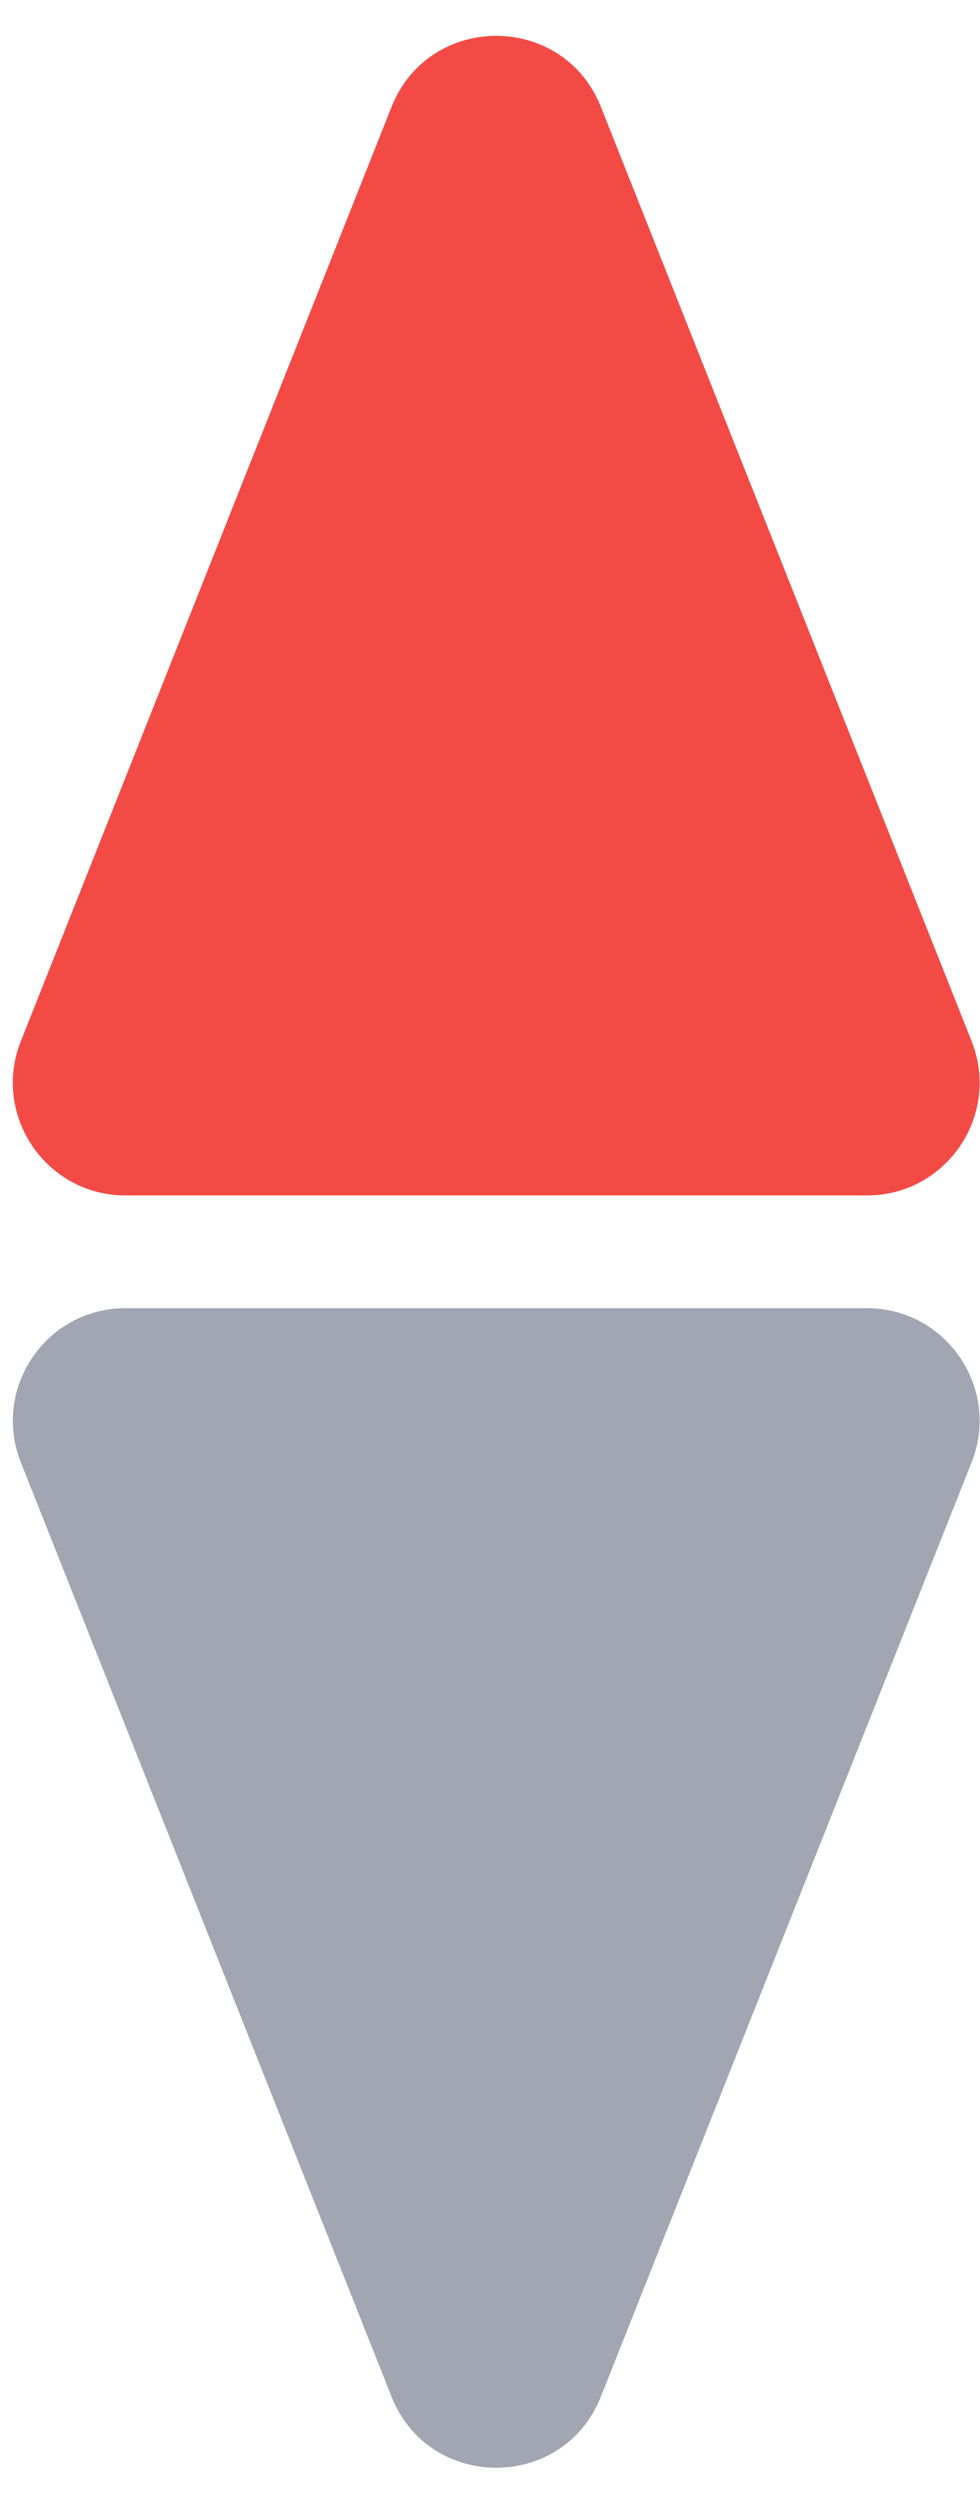 <svg width="20" height="51" viewBox="0 0 20 51" fill="none" xmlns="http://www.w3.org/2000/svg">
<path d="M7.99 2.182C8.758 0.248 11.496 0.248 12.264 2.182L19.828 21.239C20.427 22.749 19.315 24.387 17.691 24.387H2.562C0.939 24.387 -0.173 22.749 0.426 21.239L7.99 2.182Z" fill="#F44A45"/>
<path d="M12.263 48.891C11.496 50.826 8.758 50.826 7.99 48.891L0.426 29.834C-0.174 28.325 0.938 26.687 2.562 26.687L17.691 26.687C19.315 26.687 20.427 28.325 19.828 29.834L12.263 48.891Z" fill="#A2A5B2"/>
</svg>
